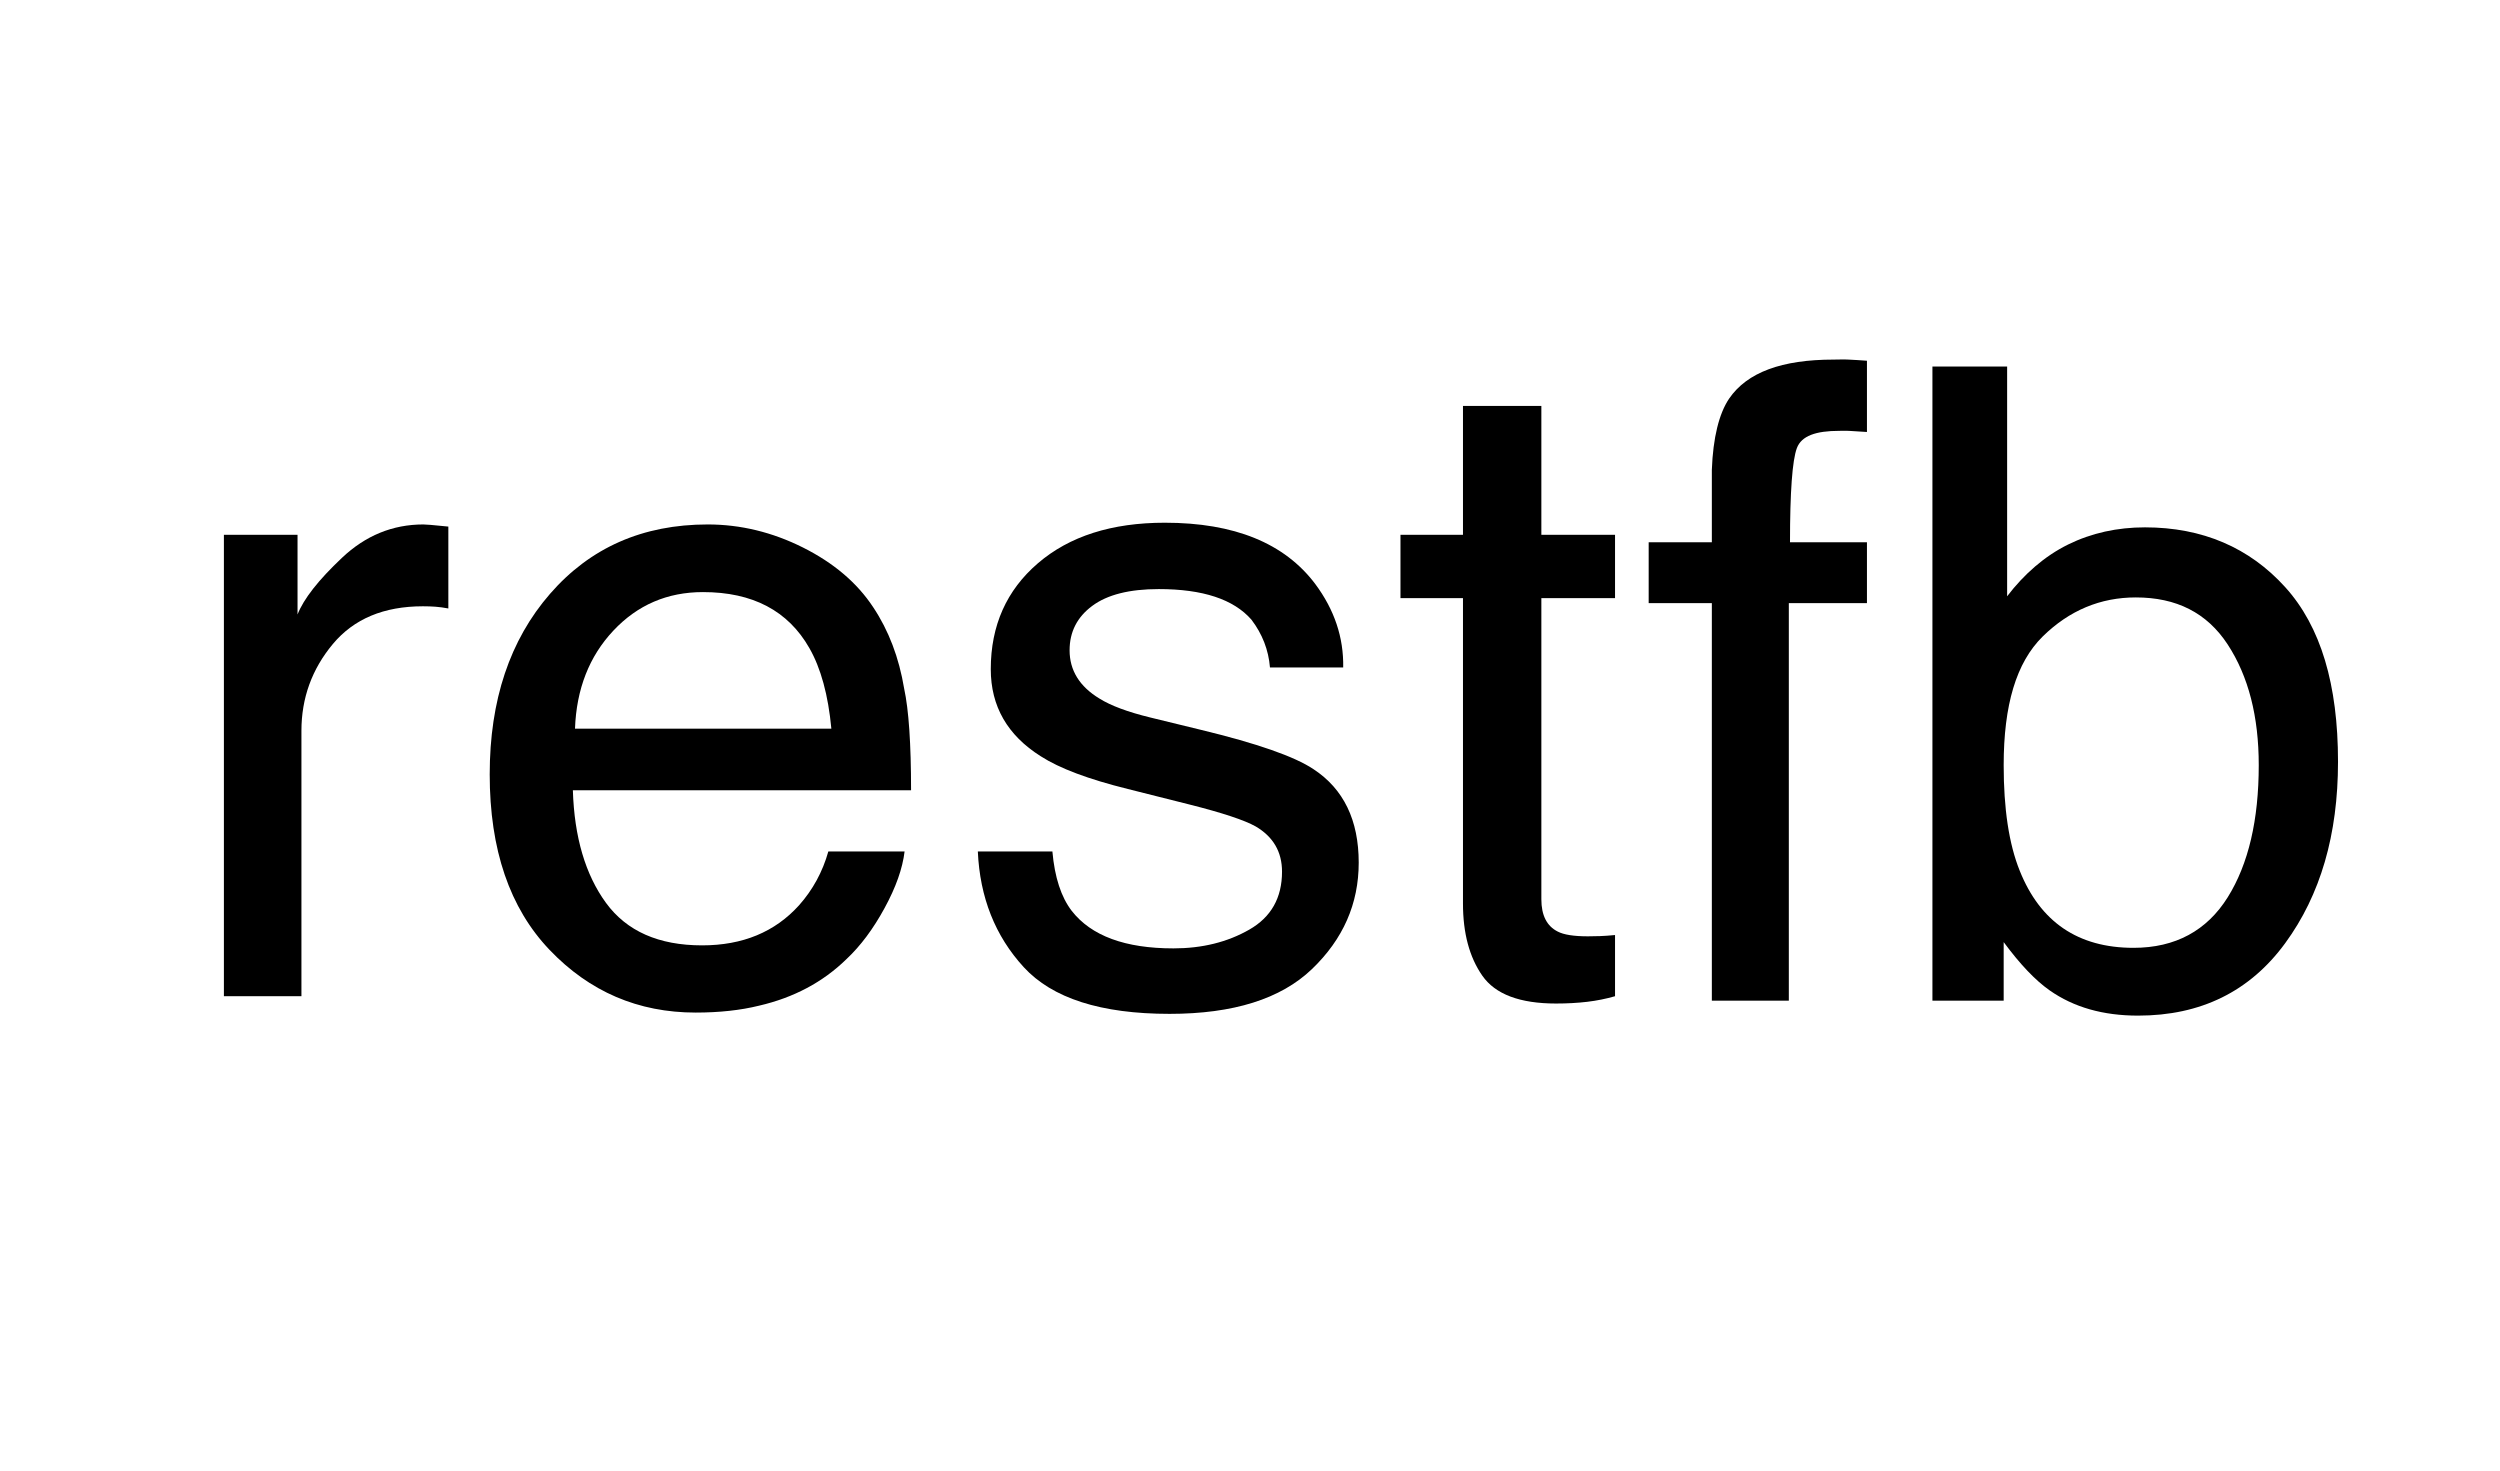 <?xml version="1.0" encoding="UTF-8" standalone="no"?>
<!DOCTYPE svg PUBLIC "-//W3C//DTD SVG 1.1//EN" "http://www.w3.org/Graphics/SVG/1.1/DTD/svg11.dtd">
<!-- Created with Vectornator (http://vectornator.io/) -->
<svg height="100%" stroke-miterlimit="10" style="fill-rule:nonzero;clip-rule:evenodd;stroke-linecap:round;stroke-linejoin:round;" version="1.1" viewBox="0 0 68 40" width="100%" xml:space="preserve" xmlns="http://www.w3.org/2000/svg" xmlns:vectornator="http://vectornator.io" xmlns:xlink="http://www.w3.org/1999/xlink">
<defs>
<clipPath id="TextBounds">
<rect height="25" width="63.023" x="2.984" y="9.097"/>
</clipPath>
</defs>
<g id="Layer-1" vectornator:layerName="Layer 1">
<path d="M49.875 9.781C48.469 9.781 47.523 10.125 47.031 10.844C46.758 11.25 46.594 11.906 46.562 12.781L46.562 14.75L44.844 14.75L44.844 16.406L46.562 16.406L46.562 27.219L48.656 27.219L48.656 16.406L50.781 16.406L50.781 14.75L48.688 14.75C48.688 13.391 48.75 12.52 48.875 12.188C49 11.855 49.391 11.719 50.031 11.719C50.117 11.719 50.184 11.715 50.281 11.719C50.379 11.723 50.562 11.734 50.781 11.75L50.781 9.812C50.602 9.797 50.422 9.789 50.281 9.781C50.141 9.773 50.008 9.781 49.875 9.781ZM52.562 9.969L52.562 27.219L54.5 27.219L54.5 25.625C54.945 26.227 55.359 26.664 55.75 26.938C56.406 27.398 57.203 27.625 58.156 27.625C59.859 27.625 61.195 26.969 62.156 25.656C63.117 24.344 63.594 22.703 63.594 20.719C63.594 18.625 63.129 17.043 62.156 15.969C61.184 14.895 59.906 14.344 58.344 14.344C57.594 14.344 56.891 14.496 56.25 14.812C55.609 15.129 55.055 15.617 54.594 16.219L54.594 9.969L52.562 9.969ZM58.094 16.25C59.195 16.25 60.027 16.664 60.594 17.531C61.16 18.398 61.438 19.492 61.438 20.812C61.438 22.297 61.16 23.5 60.594 24.406C60.027 25.312 59.172 25.781 58.031 25.781C56.516 25.781 55.492 25.07 54.938 23.688C54.641 22.953 54.5 21.992 54.5 20.812C54.5 19.18 54.84 18.023 55.562 17.312C56.285 16.602 57.133 16.25 58.094 16.25Z" fill="#000" fill-rule="nonzero" opacity="1" stroke="none"/>
</g>
<g id="Layer-2" vectornator:layerName="Layer 2">
<g fill="#000000" opacity="1" stroke="none">
<path clip-path="url(#TextBounds)" d="M6.09 14.546L8.093 14.546L8.093 16.714C8.258 16.292 8.66 15.778 9.301 15.173C9.941 14.568 10.679 14.265 11.515 14.265C11.554 14.265 11.621 14.269 11.715 14.277C11.808 14.284 11.969 14.3 12.195 14.323L12.195 16.55C12.07 16.527 11.955 16.511 11.849 16.503C11.744 16.495 11.629 16.491 11.504 16.491C10.441 16.491 9.625 16.833 9.054 17.517C8.484 18.2 8.199 18.988 8.199 19.878L8.199 27.097L6.09 27.097L6.09 14.546Z"/>
<path clip-path="url(#TextBounds)" d="M19.25 14.265C20.14 14.265 21.004 14.474 21.84 14.892C22.675 15.31 23.312 15.851 23.75 16.515C24.172 17.148 24.453 17.886 24.593 18.73C24.718 19.308 24.781 20.23 24.781 21.495L15.582 21.495C15.621 22.769 15.922 23.79 16.484 24.56C17.047 25.329 17.918 25.714 19.097 25.714C20.199 25.714 21.078 25.351 21.734 24.624C22.109 24.202 22.375 23.714 22.531 23.159L24.605 23.159C24.55 23.62 24.369 24.134 24.06 24.7C23.752 25.267 23.406 25.73 23.023 26.089C22.383 26.714 21.59 27.136 20.644 27.355C20.137 27.48 19.562 27.542 18.922 27.542C17.359 27.542 16.035 26.974 14.949 25.837C13.863 24.7 13.32 23.109 13.32 21.062C13.32 19.046 13.867 17.409 14.961 16.152C16.054 14.894 17.484 14.265 19.25 14.265ZM22.613 19.82C22.527 18.905 22.328 18.175 22.015 17.628C21.437 16.613 20.472 16.105 19.121 16.105C18.152 16.105 17.34 16.454 16.683 17.154C16.027 17.853 15.679 18.741 15.64 19.82L22.613 19.82Z"/>
<path clip-path="url(#TextBounds)" d="M28.625 23.159C28.687 23.863 28.863 24.402 29.152 24.777C29.683 25.456 30.605 25.796 31.918 25.796C32.699 25.796 33.386 25.626 33.98 25.286C34.574 24.947 34.871 24.421 34.871 23.71C34.871 23.171 34.633 22.761 34.156 22.48C33.851 22.308 33.25 22.109 32.351 21.882L30.675 21.46C29.605 21.195 28.816 20.898 28.308 20.57C27.402 19.999 26.949 19.21 26.949 18.202C26.949 17.015 27.377 16.054 28.232 15.32C29.088 14.585 30.238 14.218 31.683 14.218C33.574 14.218 34.937 14.773 35.773 15.882C36.297 16.585 36.55 17.343 36.535 18.155L34.543 18.155C34.504 17.679 34.336 17.245 34.039 16.855C33.554 16.3 32.715 16.023 31.519 16.023C30.722 16.023 30.119 16.175 29.709 16.48C29.299 16.784 29.093 17.187 29.093 17.687C29.093 18.234 29.363 18.671 29.902 18.999C30.215 19.195 30.675 19.366 31.285 19.515L32.679 19.855C34.195 20.222 35.211 20.577 35.726 20.921C36.547 21.46 36.957 22.308 36.957 23.464C36.957 24.581 36.533 25.546 35.685 26.359C34.838 27.171 33.547 27.577 31.812 27.577C29.945 27.577 28.623 27.154 27.845 26.306C27.068 25.458 26.652 24.409 26.597 23.159L28.625 23.159Z"/>
<path clip-path="url(#TextBounds)" d="M39.793 11.042L41.925 11.042L41.925 14.546L43.929 14.546L43.929 16.269L41.925 16.269L41.925 24.46C41.925 24.898 42.074 25.191 42.371 25.339C42.535 25.425 42.808 25.468 43.191 25.468C43.293 25.468 43.402 25.466 43.519 25.462C43.636 25.458 43.773 25.448 43.929 25.433L43.929 27.097C43.687 27.167 43.435 27.218 43.174 27.249C42.912 27.28 42.629 27.296 42.324 27.296C41.34 27.296 40.672 27.044 40.32 26.54C39.968 26.036 39.793 25.382 39.793 24.577L39.793 16.269L38.093 16.269L38.093 14.546L39.793 14.546L39.793 11.042Z"/>
</g>
</g>
</svg>

